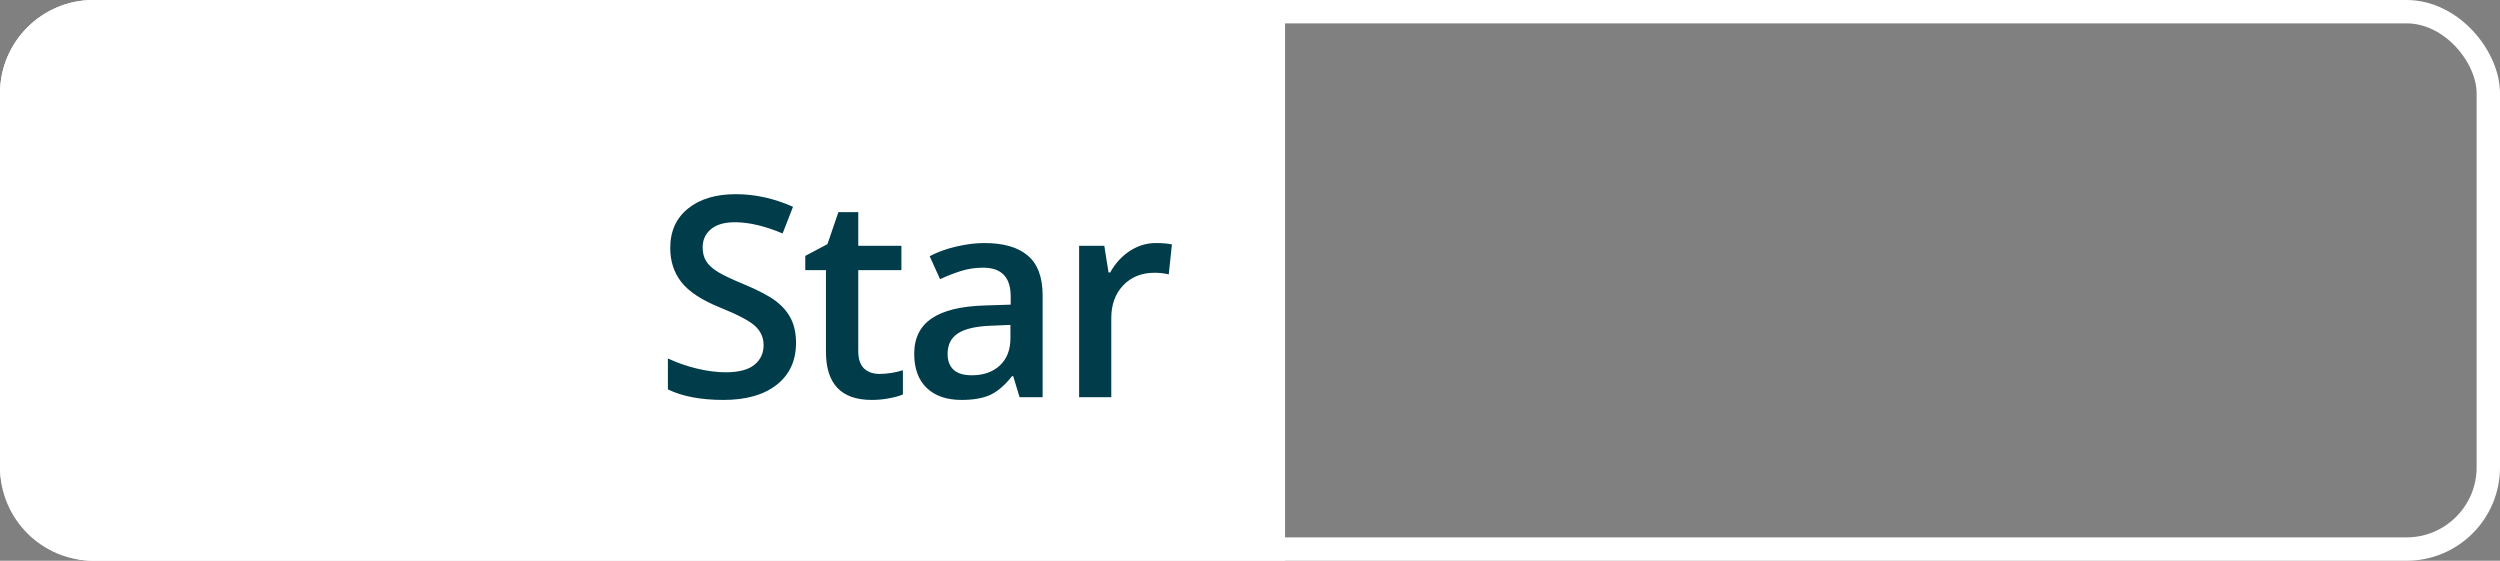 <svg width="107" height="24" viewBox="0 0 107 24" fill="none" xmlns="http://www.w3.org/2000/svg">
<rect x="0" y="0" width="107" height="24" fill="#808080" stroke="none"/>
<rect x="0.5" y="0.5" width="106" height="23" rx="3.5" stroke="white"/>
<path d="M0.5 4C0.5 2.067 2.067 0.5 4 0.5H54.5V23.5H4C2.067 23.5 0.5 21.933 0.5 20V4Z" fill="white" stroke="white"/>
<path d="M34.07 14.674C34.07 15.435 33.795 16.033 33.244 16.467C32.693 16.9 31.934 17.117 30.965 17.117C29.996 17.117 29.203 16.967 28.586 16.666V15.342C28.977 15.525 29.391 15.67 29.828 15.775C30.27 15.881 30.68 15.934 31.059 15.934C31.613 15.934 32.022 15.828 32.283 15.617C32.549 15.406 32.682 15.123 32.682 14.768C32.682 14.447 32.56 14.176 32.318 13.953C32.076 13.73 31.576 13.467 30.818 13.162C30.037 12.846 29.486 12.484 29.166 12.078C28.846 11.672 28.686 11.184 28.686 10.613C28.686 9.898 28.939 9.336 29.447 8.926C29.955 8.516 30.637 8.311 31.492 8.311C32.312 8.311 33.129 8.49 33.941 8.85L33.496 9.992C32.734 9.672 32.055 9.512 31.457 9.512C31.004 9.512 30.66 9.611 30.426 9.811C30.191 10.006 30.074 10.266 30.074 10.59C30.074 10.812 30.121 11.004 30.215 11.164C30.309 11.32 30.463 11.469 30.678 11.609C30.893 11.75 31.279 11.935 31.838 12.166C32.467 12.428 32.928 12.672 33.221 12.898C33.514 13.125 33.728 13.381 33.865 13.666C34.002 13.951 34.07 14.287 34.07 14.674ZM37.636 16.004C37.972 16.004 38.308 15.951 38.644 15.846V16.883C38.492 16.949 38.294 17.004 38.052 17.047C37.814 17.094 37.566 17.117 37.308 17.117C36.003 17.117 35.351 16.43 35.351 15.055V11.562H34.466V10.953L35.415 10.449L35.884 9.078H36.734V10.52H38.58V11.562H36.734V15.031C36.734 15.363 36.816 15.609 36.98 15.77C37.148 15.926 37.367 16.004 37.636 16.004ZM43.639 17L43.364 16.098H43.317C43.005 16.492 42.69 16.762 42.374 16.906C42.057 17.047 41.651 17.117 41.155 17.117C40.518 17.117 40.02 16.945 39.661 16.602C39.305 16.258 39.128 15.771 39.128 15.143C39.128 14.475 39.376 13.971 39.872 13.631C40.368 13.291 41.124 13.105 42.139 13.074L43.258 13.039V12.693C43.258 12.279 43.161 11.971 42.965 11.768C42.774 11.56 42.475 11.457 42.069 11.457C41.737 11.457 41.419 11.506 41.114 11.604C40.809 11.701 40.516 11.816 40.235 11.949L39.79 10.965C40.141 10.781 40.526 10.643 40.944 10.549C41.362 10.451 41.757 10.402 42.128 10.402C42.952 10.402 43.573 10.582 43.991 10.941C44.413 11.301 44.624 11.865 44.624 12.635V17H43.639ZM41.589 16.062C42.089 16.062 42.489 15.924 42.79 15.646C43.094 15.365 43.247 14.973 43.247 14.469V13.906L42.415 13.941C41.766 13.965 41.294 14.074 40.997 14.27C40.704 14.461 40.557 14.756 40.557 15.154C40.557 15.443 40.643 15.668 40.815 15.828C40.987 15.984 41.245 16.062 41.589 16.062ZM49.473 10.402C49.75 10.402 49.979 10.422 50.158 10.461L50.023 11.744C49.828 11.697 49.625 11.674 49.414 11.674C48.863 11.674 48.416 11.854 48.072 12.213C47.733 12.572 47.563 13.039 47.563 13.613V17H46.186V10.52H47.264L47.445 11.662H47.516C47.73 11.275 48.01 10.969 48.354 10.742C48.701 10.516 49.074 10.402 49.473 10.402Z" fill="#003C4A"/>
</svg>
